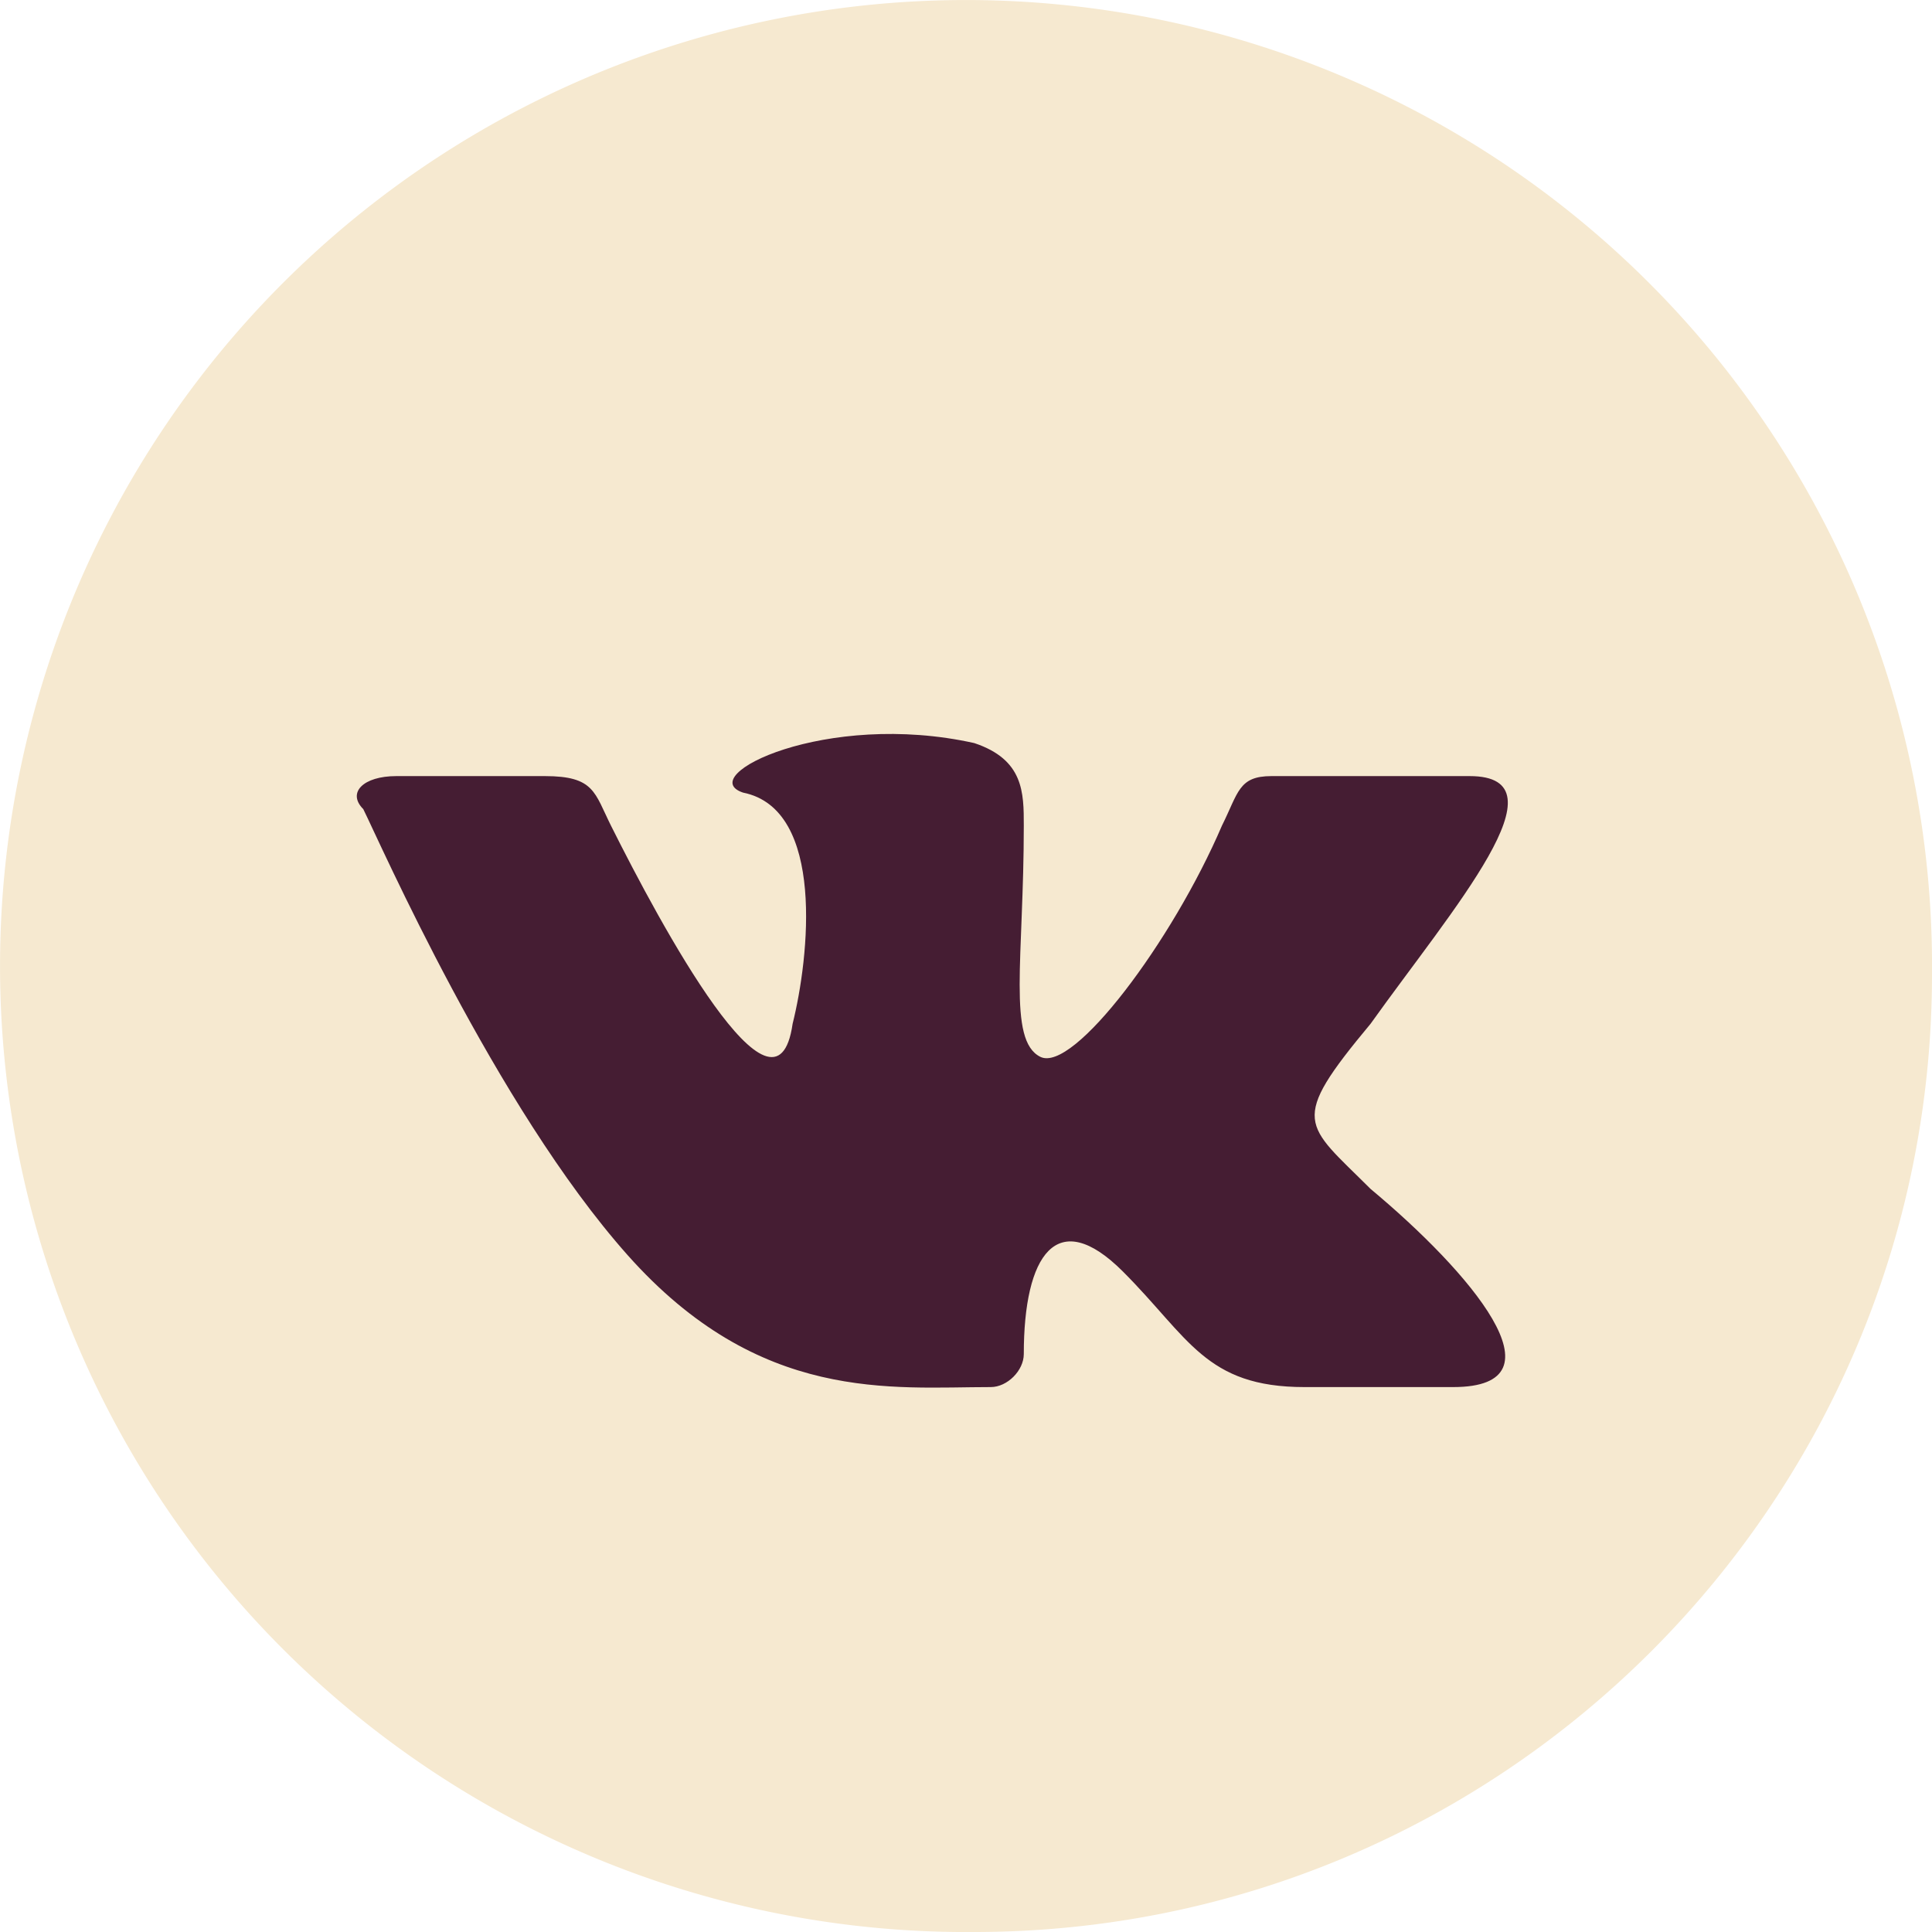 <svg xmlns="http://www.w3.org/2000/svg" width="80" height="80" viewBox="0 0 1.17 1.17" shape-rendering="geometricPrecision" text-rendering="geometricPrecision" image-rendering="optimizeQuality" fill-rule="evenodd" clip-rule="evenodd"><path d="M1.17.59c0 .32-.26.58-.58.58a.585.585 0 11.58-.58z" fill="#f6e9d0"/><path d="M.6.84C.61.84.62.83.62.82.62.76.64.73.68.77c.04.04.05.07.11.07h.09C.95.84.89.77.83.72.79.68.78.68.83.62.88.55.95.47.89.47H.77C.75.47.75.48.74.5.71.57.65.65.63.64.61.63.62.58.62.5.62.48.62.46.59.45.5.43.42.47.45.48c.05.01.04.1.03.14C.47.69.4.56.37.5.36.48.36.47.33.47H.24C.22.47.21.48.22.49.23.51.3.67.38.76.46.85.54.84.6.84z" fill="#451d33"/></svg>